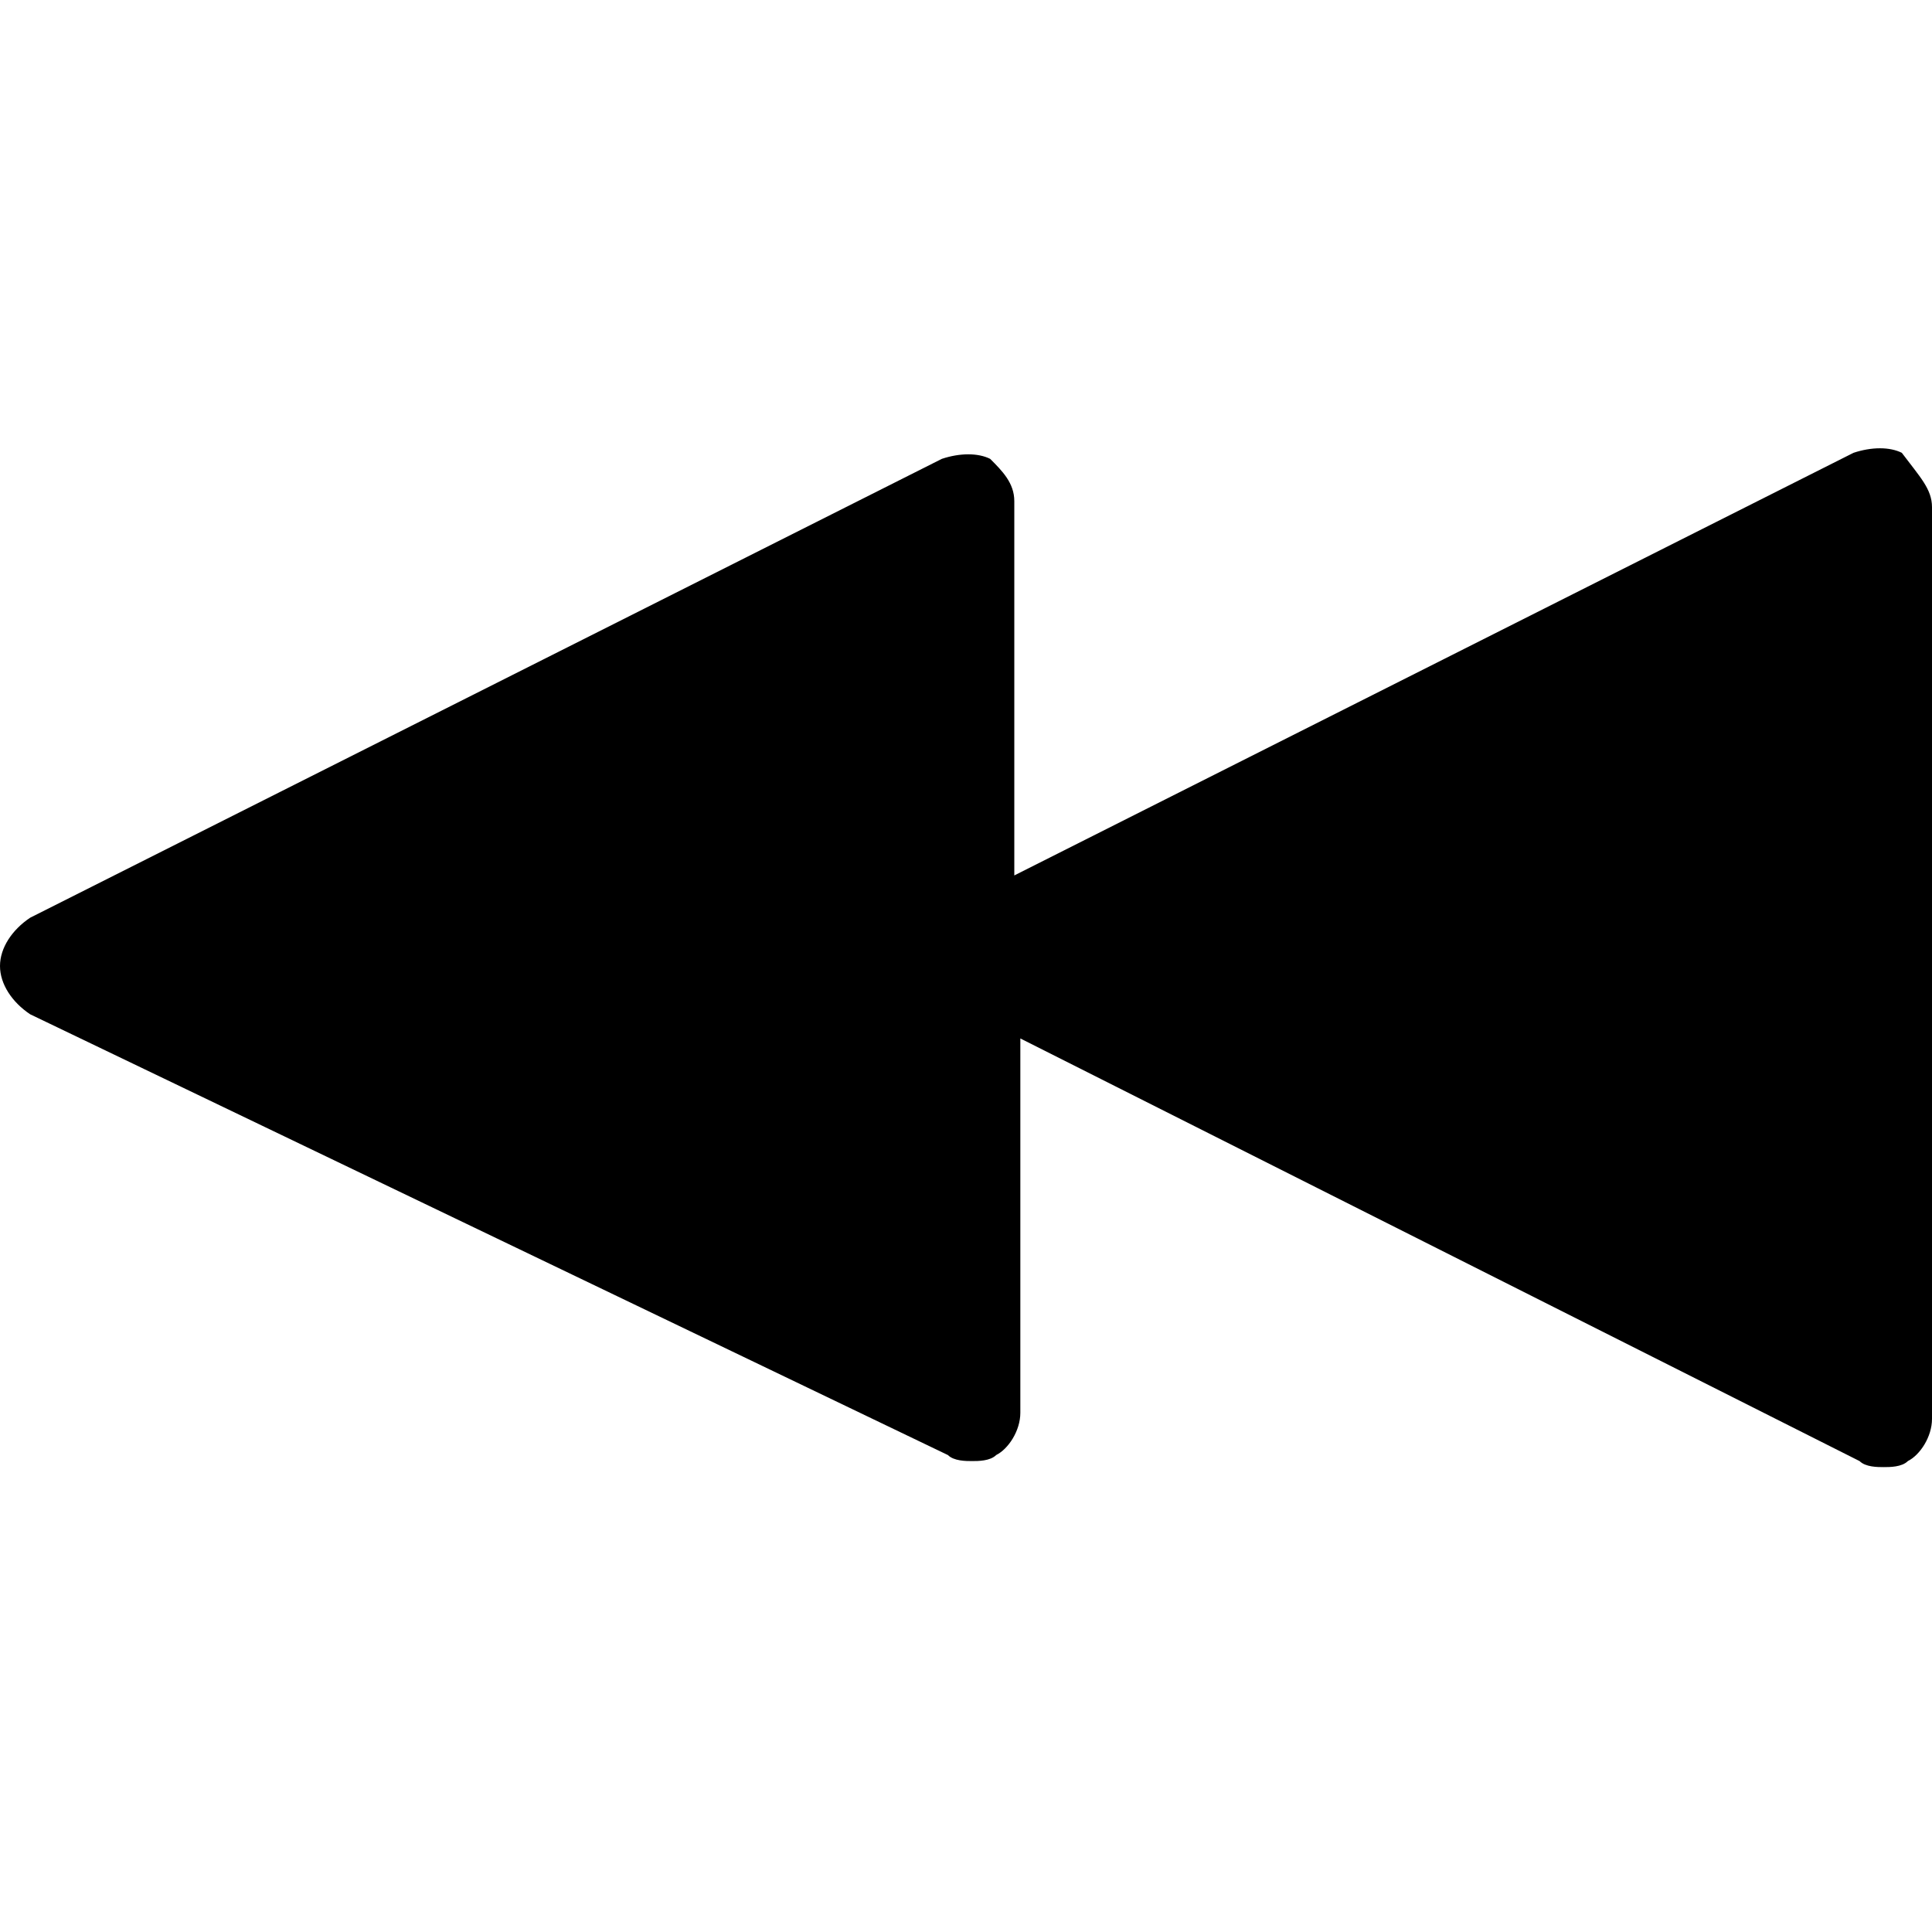 <?xml version="1.0" encoding="utf-8"?>
<!-- Generator: Adobe Illustrator 19.0.0, SVG Export Plug-In . SVG Version: 6.00 Build 0)  -->
<svg version="1.1" id="Layer_1" xmlns="http://www.w3.org/2000/svg" xmlns:xlink="http://www.w3.org/1999/xlink" x="0px" y="0px"
	 viewBox="0 0 32 32" style="enable-background:new 0 0 32 32;" xml:space="preserve">
<path id="XMLID_27_" d="M0.5,15.2l15.1-7.6c0.3-0.1,0.6-0.1,0.8,0c0.2,0.2,0.4,0.4,0.4,0.7v6.2l13.9-7c0.3-0.1,0.6-0.1,0.8,0
	C31.8,7.9,32,8.1,32,8.4v15.1c0,0.3-0.2,0.6-0.4,0.7c-0.1,0.1-0.3,0.1-0.4,0.1c-0.1,0-0.3,0-0.4-0.1l-13.9-7v6.2
	c0,0.3-0.2,0.6-0.4,0.7c-0.1,0.1-0.3,0.1-0.4,0.1c-0.1,0-0.3,0-0.4-0.1L0.5,16.8C0.2,16.6,0,16.3,0,16C0,15.7,0.2,15.4,0.5,15.2z"/>
</svg>
